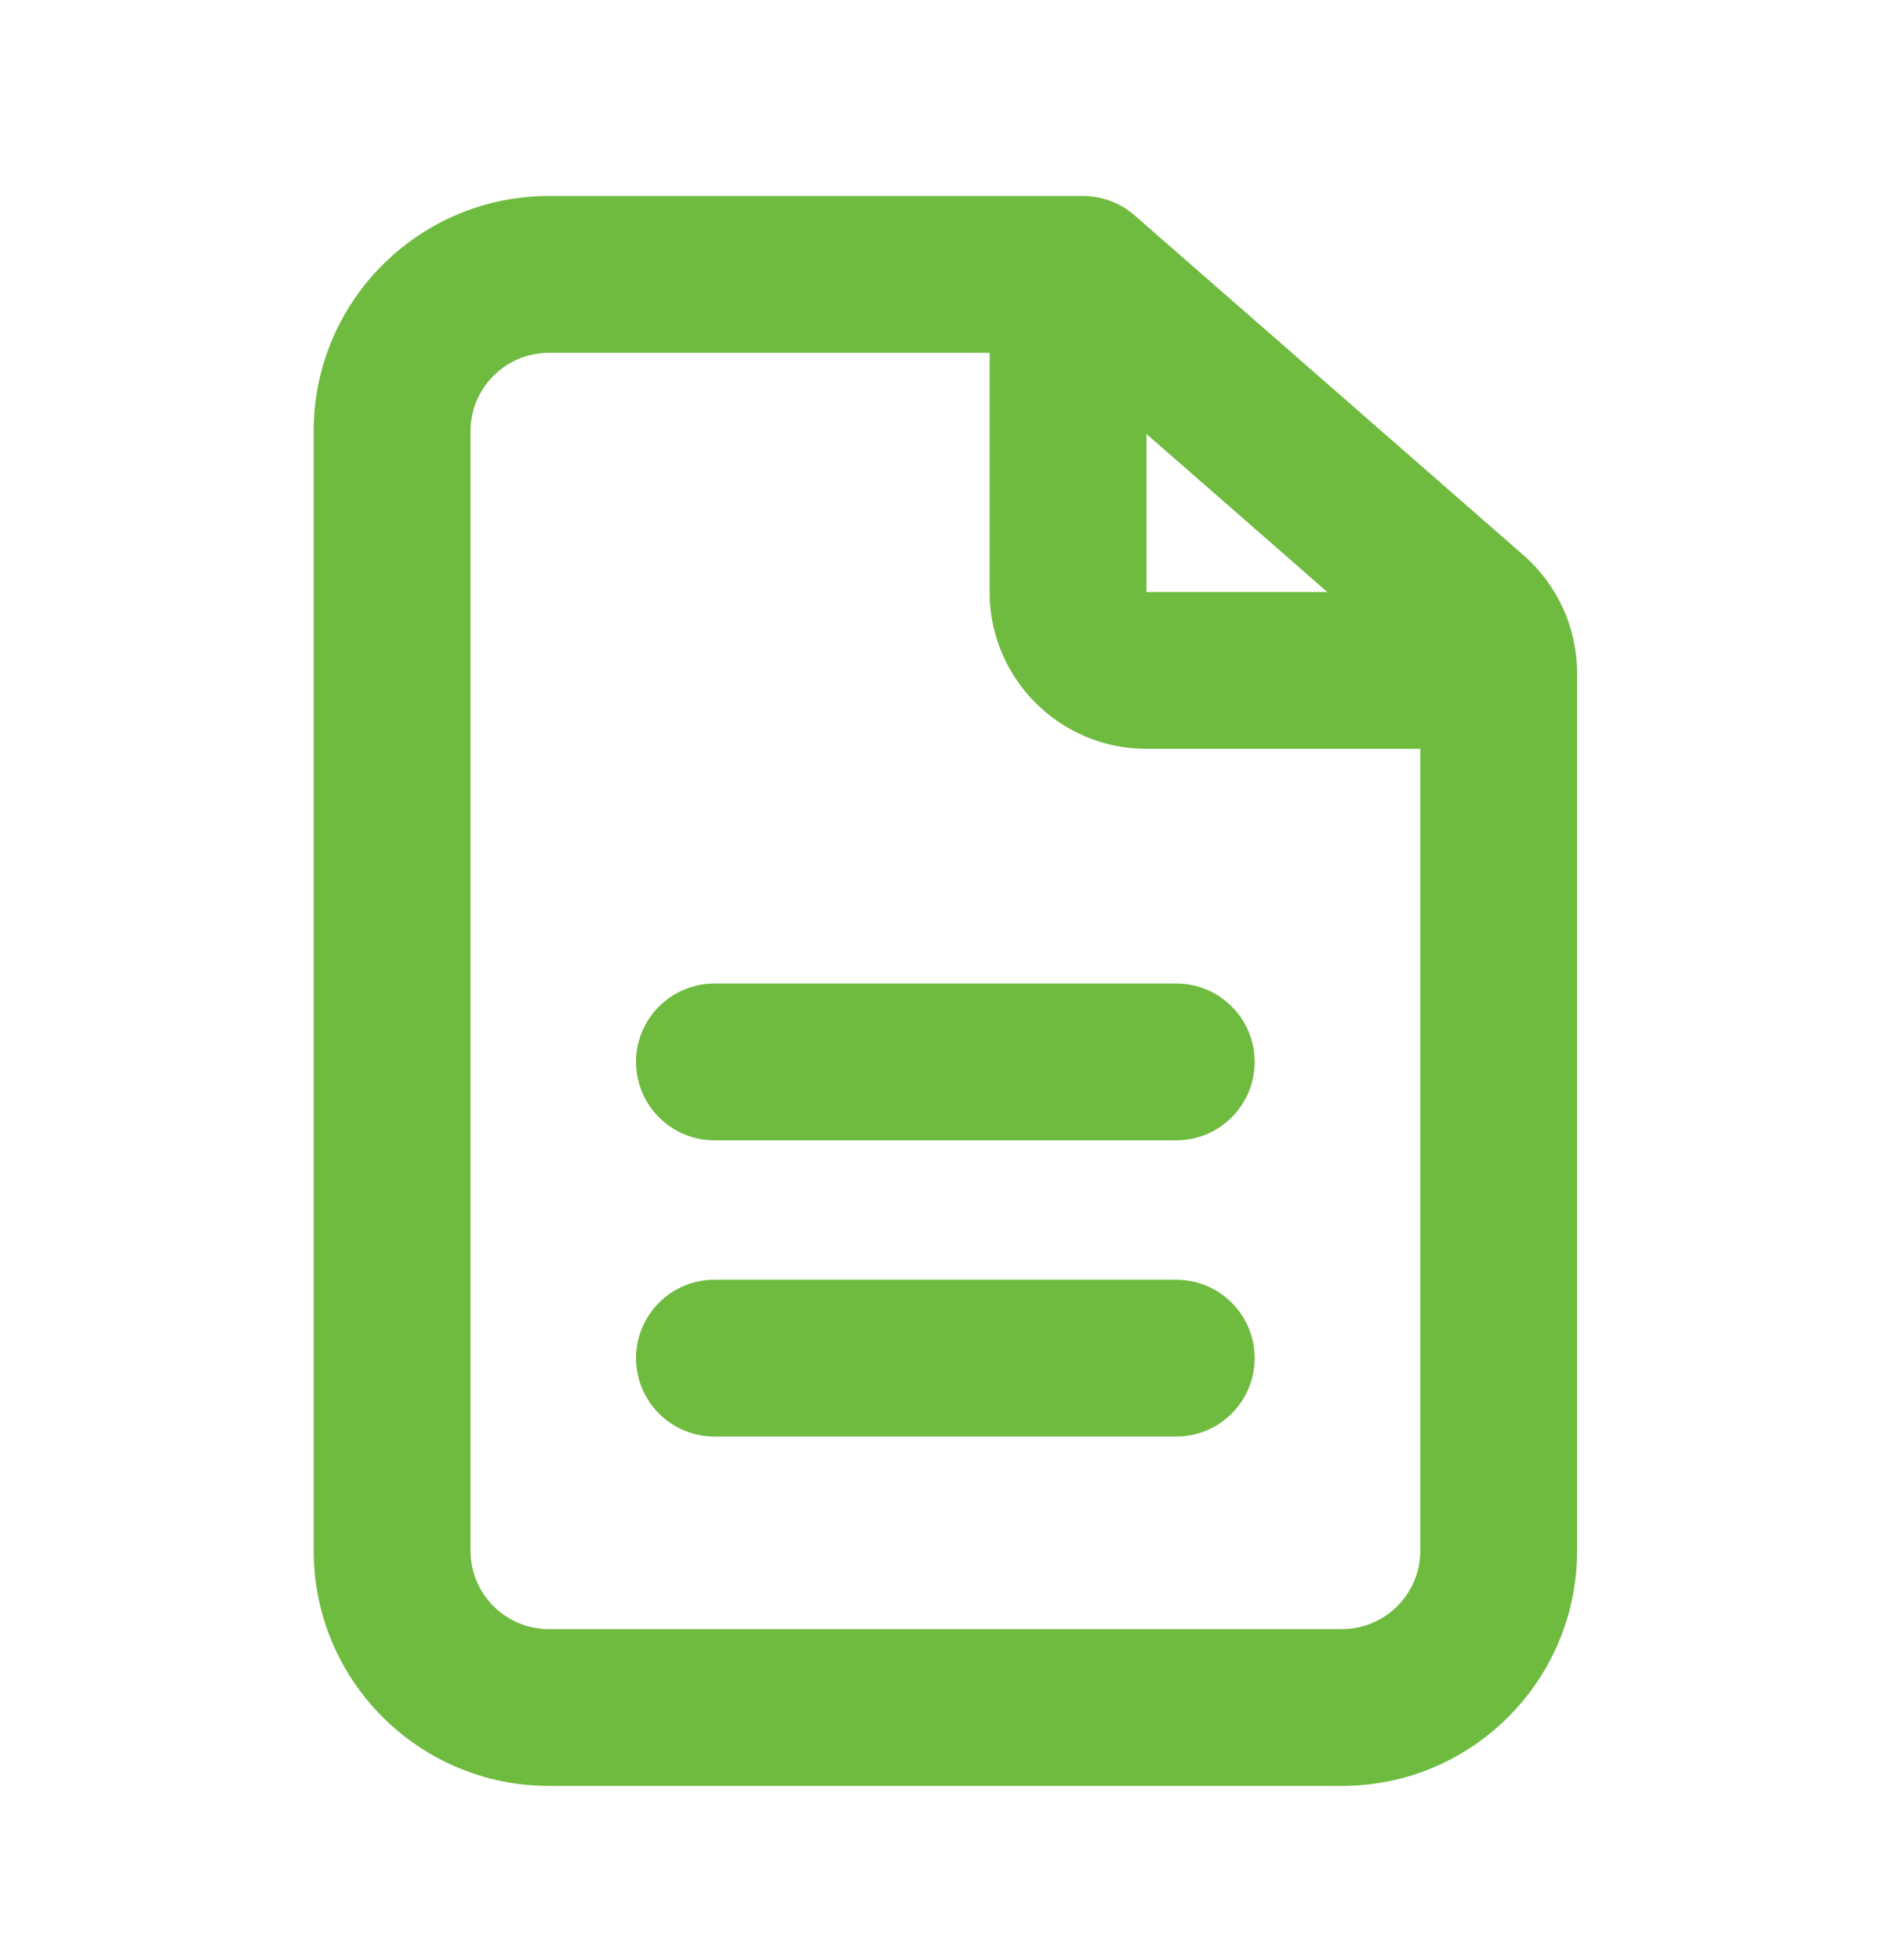 <svg width="24" height="25" viewBox="0 0 24 25" fill="none" xmlns="http://www.w3.org/2000/svg">
<path d="M8.111 13.544C8.111 12.992 8.559 12.544 9.111 12.544H15C15.552 12.544 16 12.992 16 13.544C16 14.096 15.552 14.544 15 14.544H9.111C8.559 14.544 8.111 14.096 8.111 13.544Z" fill="#6FBB40"/>
<path d="M9.111 16.322C8.559 16.322 8.111 16.77 8.111 17.322C8.111 17.874 8.559 18.322 9.111 18.322H15C15.552 18.322 16 17.874 16 17.322C16 16.77 15.552 16.322 15 16.322H9.111Z" fill="#6FBB40"/>
<path fill-rule="evenodd" clip-rule="evenodd" d="M4 5.5C4 3.843 5.343 2.5 7 2.5H13.811C14.053 2.5 14.287 2.588 14.469 2.747L19.428 7.081C19.863 7.461 20.112 8.01 20.112 8.587V19.778C20.112 21.435 18.769 22.778 17.112 22.778H7C5.343 22.778 4 21.435 4 19.778V5.5ZM17.112 20.778H7C6.448 20.778 6 20.33 6 19.778V5.5C6 4.948 6.448 4.5 7 4.5H12.62V7.551C12.62 8.655 13.515 9.551 14.62 9.551H18.112V19.778C18.112 20.33 17.665 20.778 17.112 20.778ZM16.927 7.551L14.62 5.535V7.551H16.927Z" fill="#6FBB40"/>
</svg>
